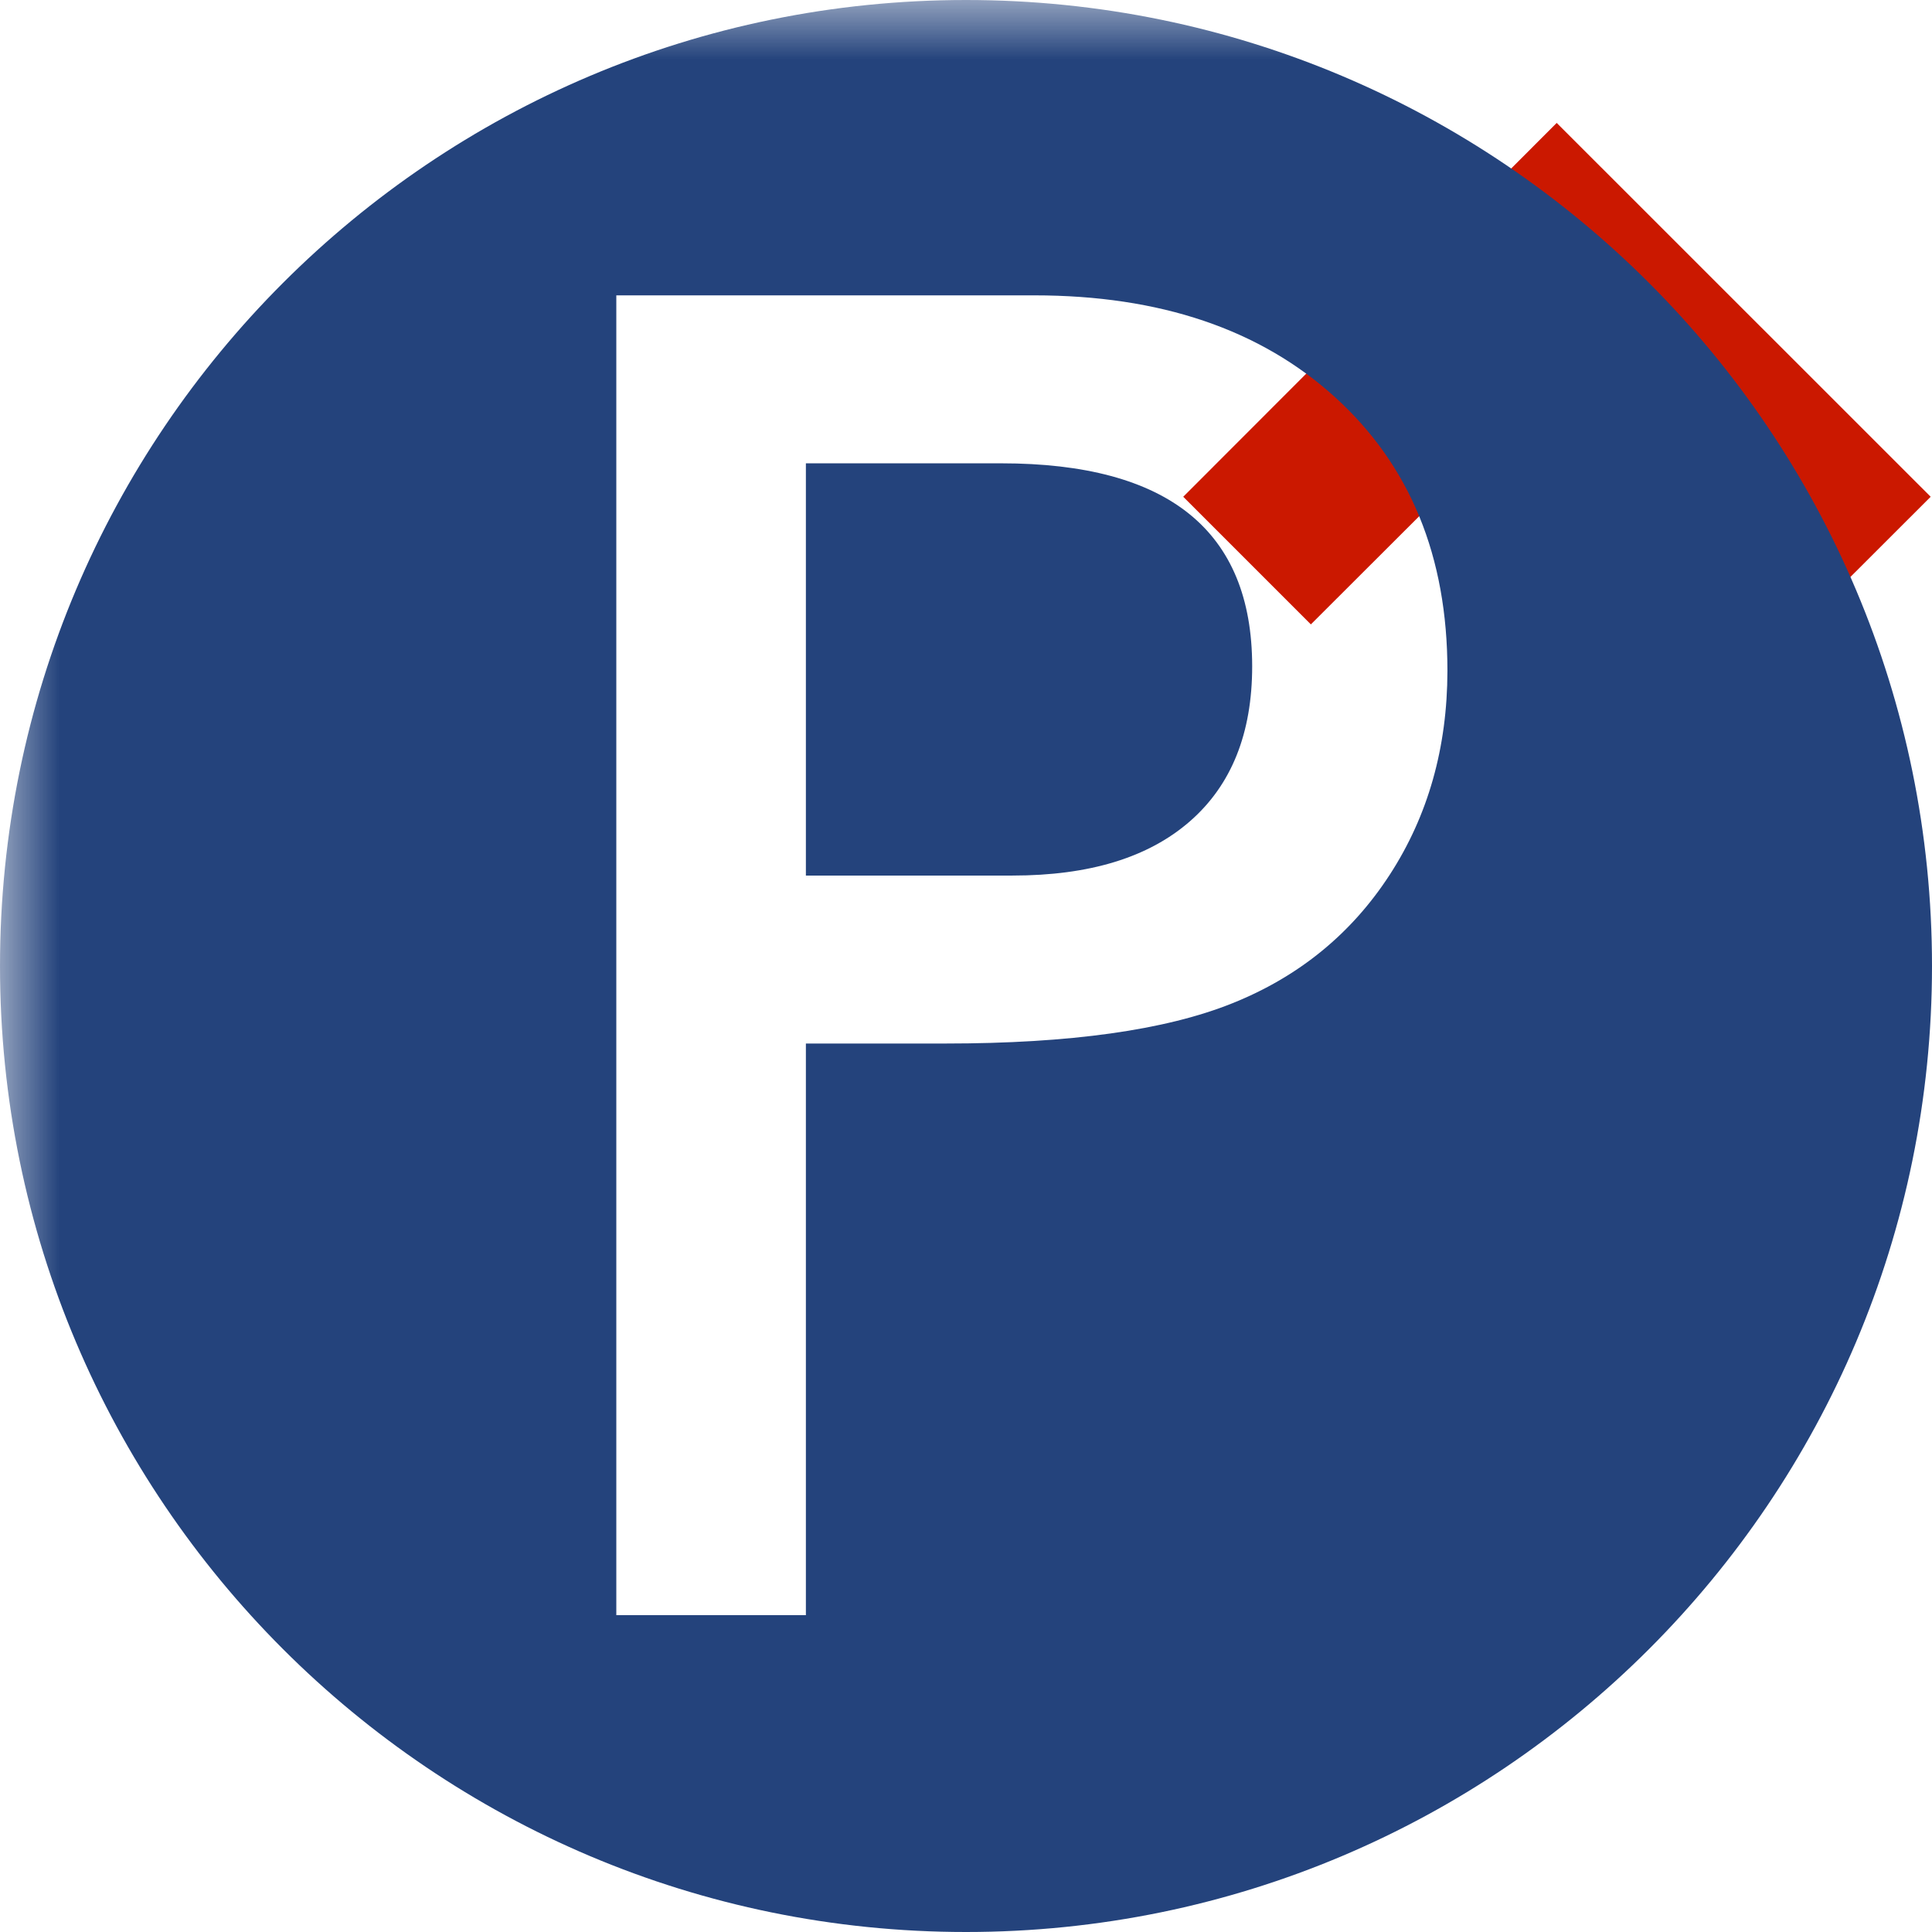 <?xml version="1.0"?><!DOCTYPE svg PUBLIC "-//W3C//DTD SVG 1.1//EN" "http://www.w3.org/Graphics/SVG/1.1/DTD/svg11.dtd"><svg xmlns="http://www.w3.org/2000/svg" viewBox="0 0 16 16" shape-rendering="geometricPrecision" fill="#24437c"><defs><mask id="move_up-path"><rect fill="#fff" width="100%" height="100%"/><polygon points="12.892,-0.396 8.385,4.114 10.856,6.585 12.894,4.549 14.931,6.584 17.404,4.114 " fill="#000"/></mask></defs><polygon points="12.894,3.136 14.931,5.171 15.989,4.114 12.892,1.018 9.799,4.114 10.856,5.171 " fill="#cb1800"/><g mask="url(#move_up-path)"><path d="M8.291,3.837H6.674v3.414h1.711c0.636,0,1.125-0.149,1.469-0.449c0.344-0.3,0.516-0.728,0.516-1.285 C10.369,4.397,9.677,3.837,8.291,3.837z"/><path d="M8,0C3.582,0,0,3.582,0,8s3.582,8,8,8c4.418,0,8-3.582,8-8S12.418,0,8,0z M11.51,7.243 c-0.317,0.489-0.753,0.845-1.305,1.066C9.653,8.531,8.861,8.642,7.83,8.642H6.674v4.734h-1.57V2.446h3.461 c1.042,0,1.872,0.281,2.492,0.844s0.93,1.317,0.93,2.266C11.986,6.191,11.827,6.754,11.51,7.243z"/></g></svg>
